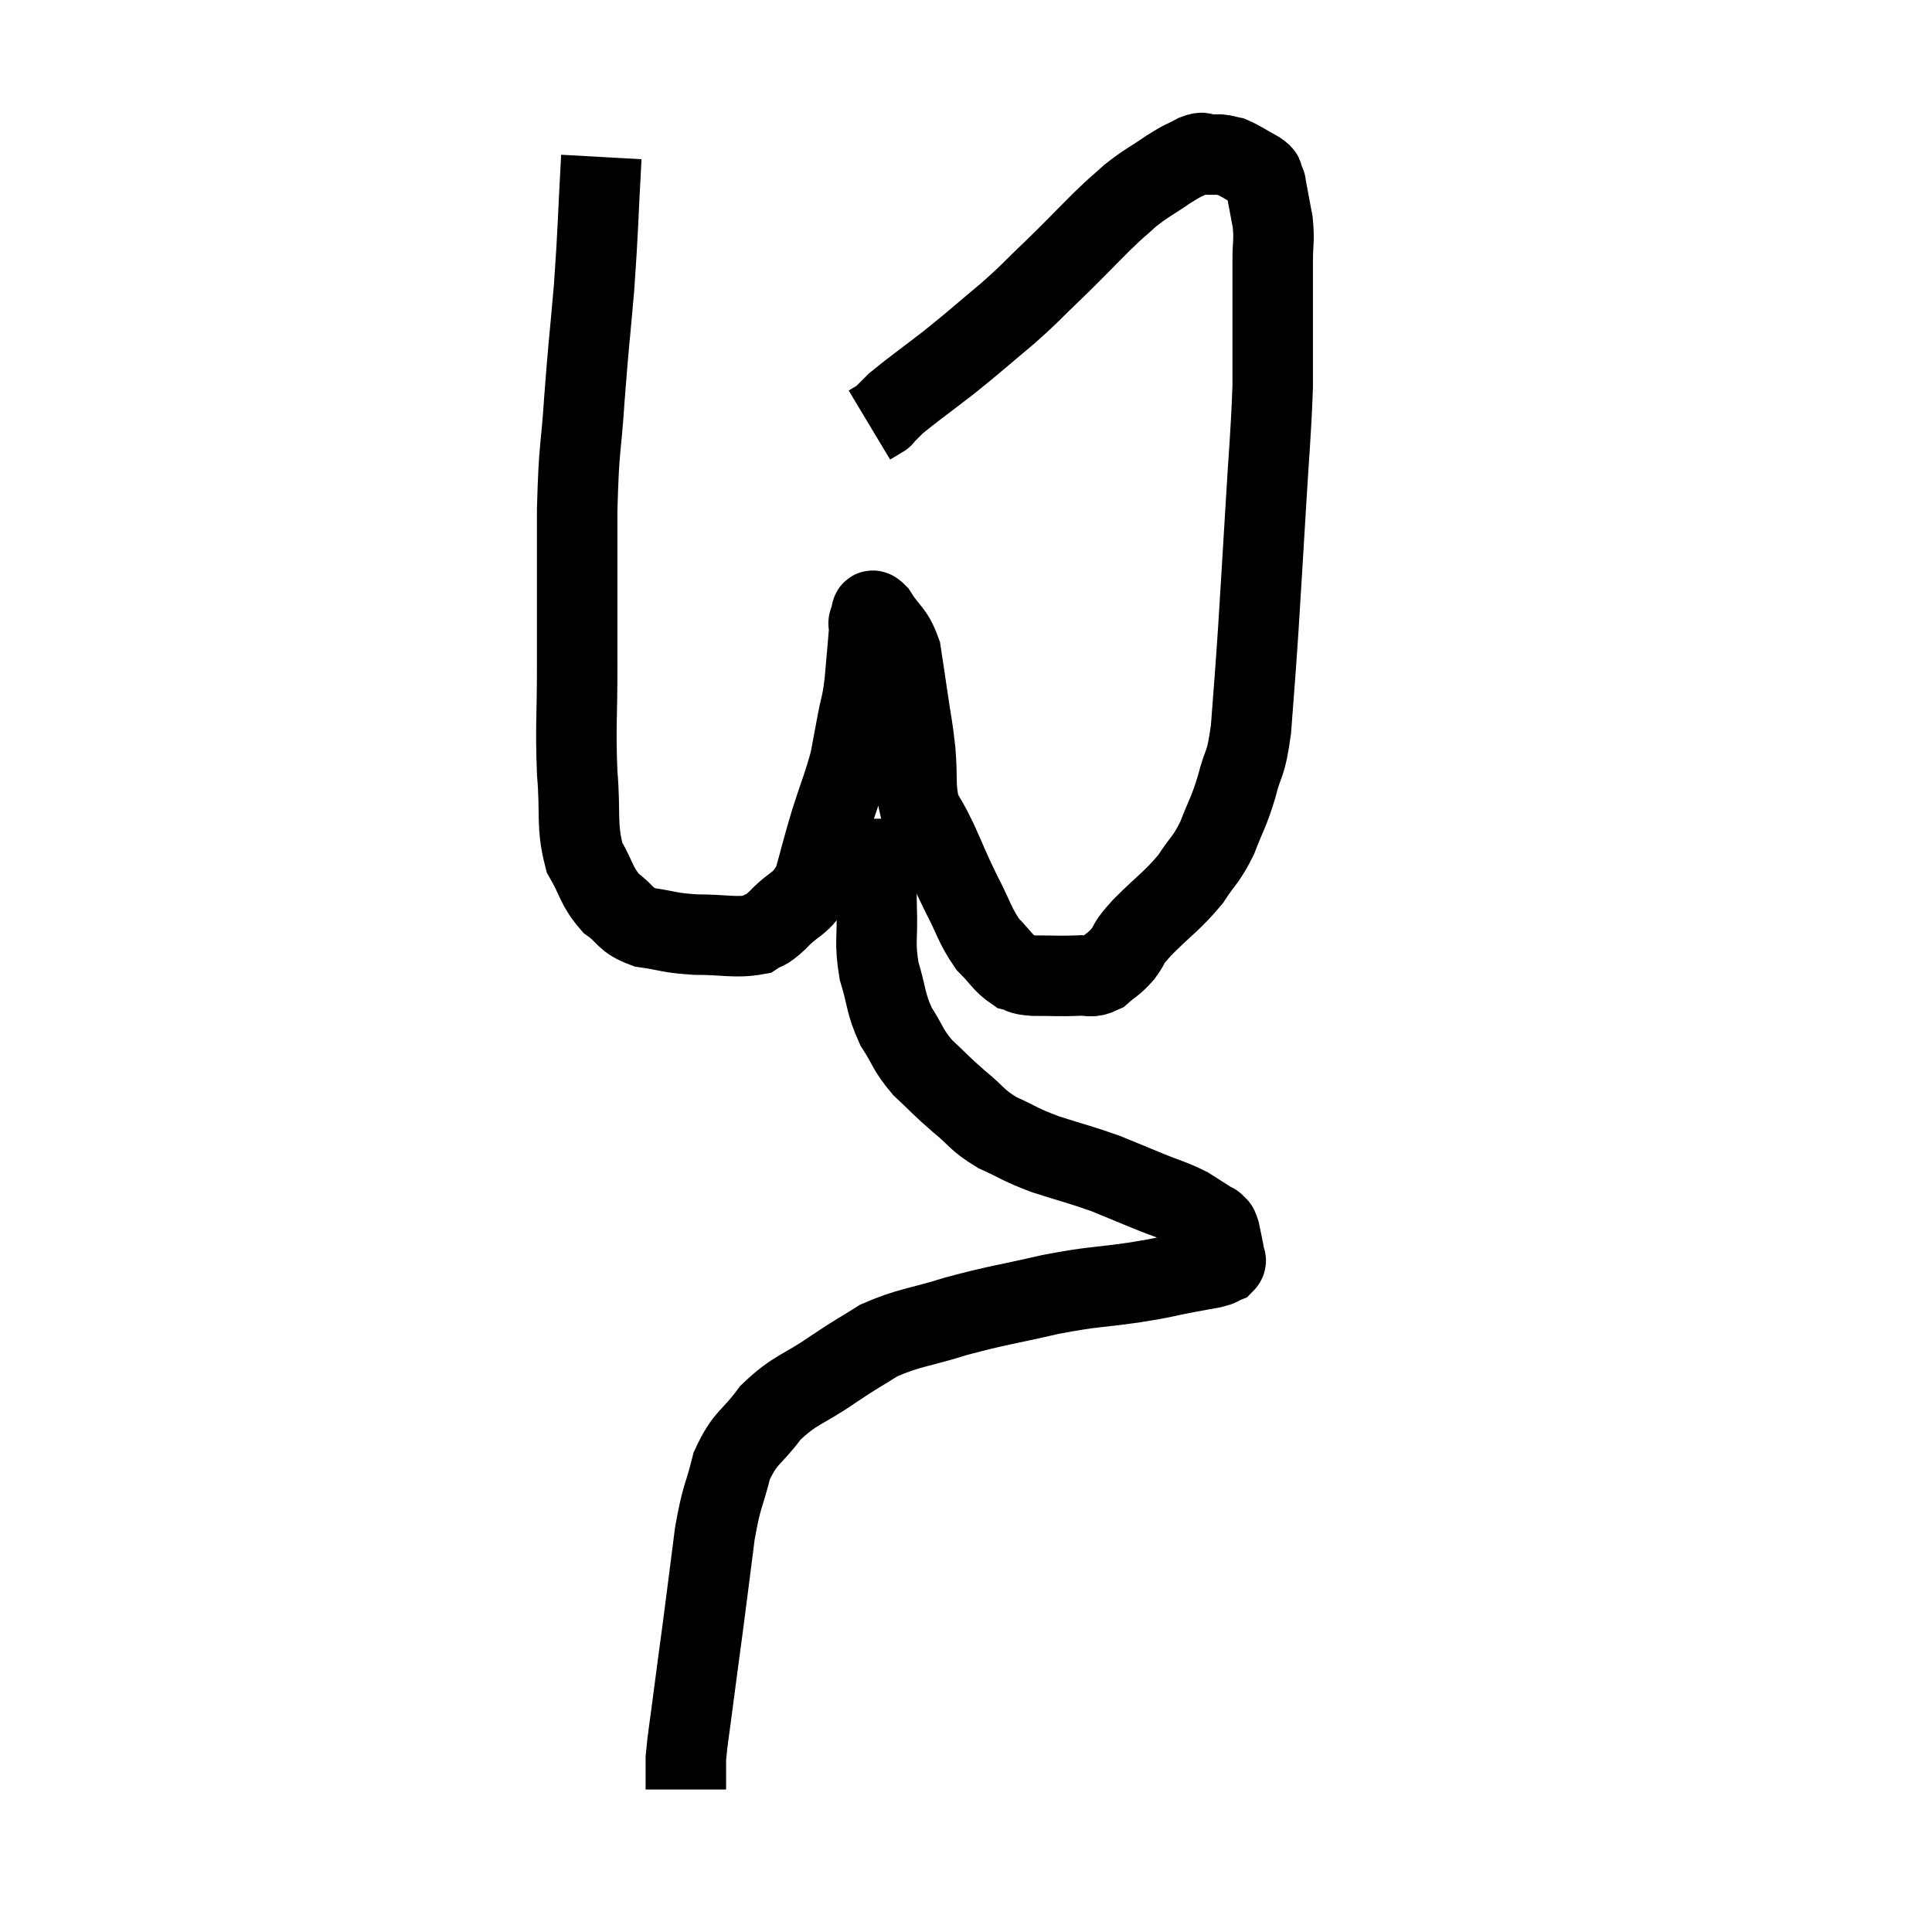 <svg width="48" height="48" viewBox="0 0 48 48" xmlns="http://www.w3.org/2000/svg"><path d="M 14.94 3.9 C 14.85 5.52, 14.865 5.64, 14.76 7.14 C 14.64 8.52, 14.625 8.52, 14.52 9.9 C 14.43 11.28, 14.385 10.995, 14.34 12.66 C 14.34 14.61, 14.34 14.925, 14.34 16.56 C 14.34 17.88, 14.295 18.015, 14.34 19.2 C 14.43 20.25, 14.31 20.49, 14.52 21.3 C 14.85 21.87, 14.805 22.005, 15.18 22.44 C 15.6 22.74, 15.495 22.845, 16.02 23.04 C 16.65 23.13, 16.59 23.175, 17.28 23.22 C 18.03 23.22, 18.27 23.31, 18.78 23.22 C 19.05 23.04, 18.96 23.19, 19.32 22.86 C 19.77 22.38, 19.89 22.515, 20.22 21.9 C 20.43 21.15, 20.415 21.15, 20.64 20.4 C 20.88 19.65, 20.955 19.515, 21.12 18.9 C 21.21 18.42, 21.21 18.42, 21.3 17.94 C 21.39 17.46, 21.405 17.565, 21.48 16.98 C 21.54 16.29, 21.57 15.99, 21.6 15.6 C 21.6 15.51, 21.555 15.51, 21.6 15.42 C 21.69 15.33, 21.585 15.045, 21.78 15.24 C 22.08 15.72, 22.185 15.66, 22.38 16.2 C 22.47 16.8, 22.47 16.785, 22.56 17.4 C 22.65 18.03, 22.665 17.985, 22.74 18.66 C 22.8 19.38, 22.725 19.545, 22.86 20.1 C 23.07 20.49, 23.025 20.355, 23.28 20.88 C 23.58 21.54, 23.565 21.555, 23.88 22.2 C 24.21 22.83, 24.21 22.98, 24.54 23.46 C 24.87 23.79, 24.915 23.925, 25.2 24.12 C 25.44 24.18, 25.29 24.21, 25.68 24.24 C 26.22 24.24, 26.34 24.255, 26.76 24.24 C 27.06 24.21, 27.075 24.315, 27.36 24.18 C 27.63 23.94, 27.645 23.985, 27.9 23.7 C 28.14 23.37, 27.96 23.505, 28.38 23.04 C 28.98 22.44, 29.115 22.395, 29.58 21.84 C 29.91 21.33, 29.955 21.39, 30.24 20.82 C 30.48 20.19, 30.51 20.235, 30.72 19.56 C 30.9 18.84, 30.945 19.095, 31.08 18.12 C 31.17 16.89, 31.17 17.01, 31.26 15.66 C 31.35 14.19, 31.35 14.235, 31.44 12.72 C 31.53 11.16, 31.575 10.845, 31.62 9.6 C 31.62 8.67, 31.62 8.52, 31.62 7.74 C 31.62 7.11, 31.62 7.035, 31.62 6.48 C 31.62 6, 31.665 6, 31.62 5.52 C 31.53 5.04, 31.485 4.8, 31.44 4.56 C 31.44 4.56, 31.455 4.59, 31.44 4.56 C 31.41 4.5, 31.425 4.515, 31.38 4.44 C 31.32 4.35, 31.455 4.395, 31.26 4.26 C 30.93 4.08, 30.84 4.005, 30.6 3.9 C 30.45 3.87, 30.45 3.855, 30.3 3.84 C 30.15 3.84, 30.15 3.84, 30 3.84 C 29.85 3.84, 29.94 3.75, 29.7 3.84 C 29.37 4.02, 29.445 3.945, 29.04 4.2 C 28.56 4.53, 28.5 4.53, 28.08 4.86 C 27.72 5.19, 27.84 5.055, 27.36 5.52 C 26.76 6.12, 26.745 6.15, 26.16 6.72 C 25.59 7.26, 25.665 7.23, 25.02 7.8 C 24.3 8.4, 24.27 8.445, 23.58 9 C 22.92 9.51, 22.68 9.675, 22.26 10.02 C 22.08 10.2, 21.99 10.29, 21.9 10.38 C 21.9 10.38, 21.975 10.335, 21.9 10.38 L 21.6 10.56" fill="none" stroke="black" stroke-width="2"></path><path d="M 21.78 20.34 C 21.78 20.73, 21.78 20.565, 21.78 21.12 C 21.78 21.84, 21.765 21.81, 21.78 22.56 C 21.81 23.34, 21.72 23.385, 21.84 24.12 C 22.05 24.81, 21.99 24.9, 22.26 25.5 C 22.59 26.01, 22.53 26.055, 22.92 26.52 C 23.37 26.94, 23.355 26.955, 23.82 27.36 C 24.3 27.75, 24.24 27.81, 24.78 28.14 C 25.38 28.41, 25.305 28.425, 25.98 28.68 C 26.73 28.92, 26.85 28.935, 27.48 29.16 C 27.99 29.37, 27.99 29.37, 28.5 29.58 C 29.01 29.79, 29.1 29.79, 29.52 30 C 29.85 30.21, 30.015 30.315, 30.18 30.42 C 30.18 30.42, 30.15 30.375, 30.18 30.42 C 30.24 30.51, 30.24 30.405, 30.3 30.6 C 30.36 30.9, 30.39 31.005, 30.42 31.2 C 30.42 31.29, 30.495 31.305, 30.42 31.38 C 30.27 31.44, 30.36 31.44, 30.12 31.5 C 29.79 31.56, 29.94 31.53, 29.46 31.62 C 28.83 31.74, 29.04 31.725, 28.2 31.86 C 27.15 32.01, 27.21 31.95, 26.1 32.16 C 24.93 32.43, 24.825 32.415, 23.76 32.7 C 22.8 33, 22.605 32.97, 21.84 33.3 C 21.27 33.66, 21.375 33.57, 20.7 34.02 C 19.92 34.56, 19.77 34.5, 19.14 35.1 C 18.66 35.76, 18.525 35.67, 18.18 36.42 C 17.97 37.26, 17.94 37.095, 17.76 38.1 C 17.61 39.27, 17.595 39.405, 17.46 40.44 C 17.34 41.34, 17.325 41.43, 17.22 42.24 C 17.13 42.96, 17.085 43.17, 17.04 43.68 C 17.04 43.98, 17.04 44.085, 17.04 44.28 C 17.04 44.37, 17.04 44.415, 17.04 44.46 L 17.04 44.46" fill="none" stroke="black" stroke-width="2"></path></svg>